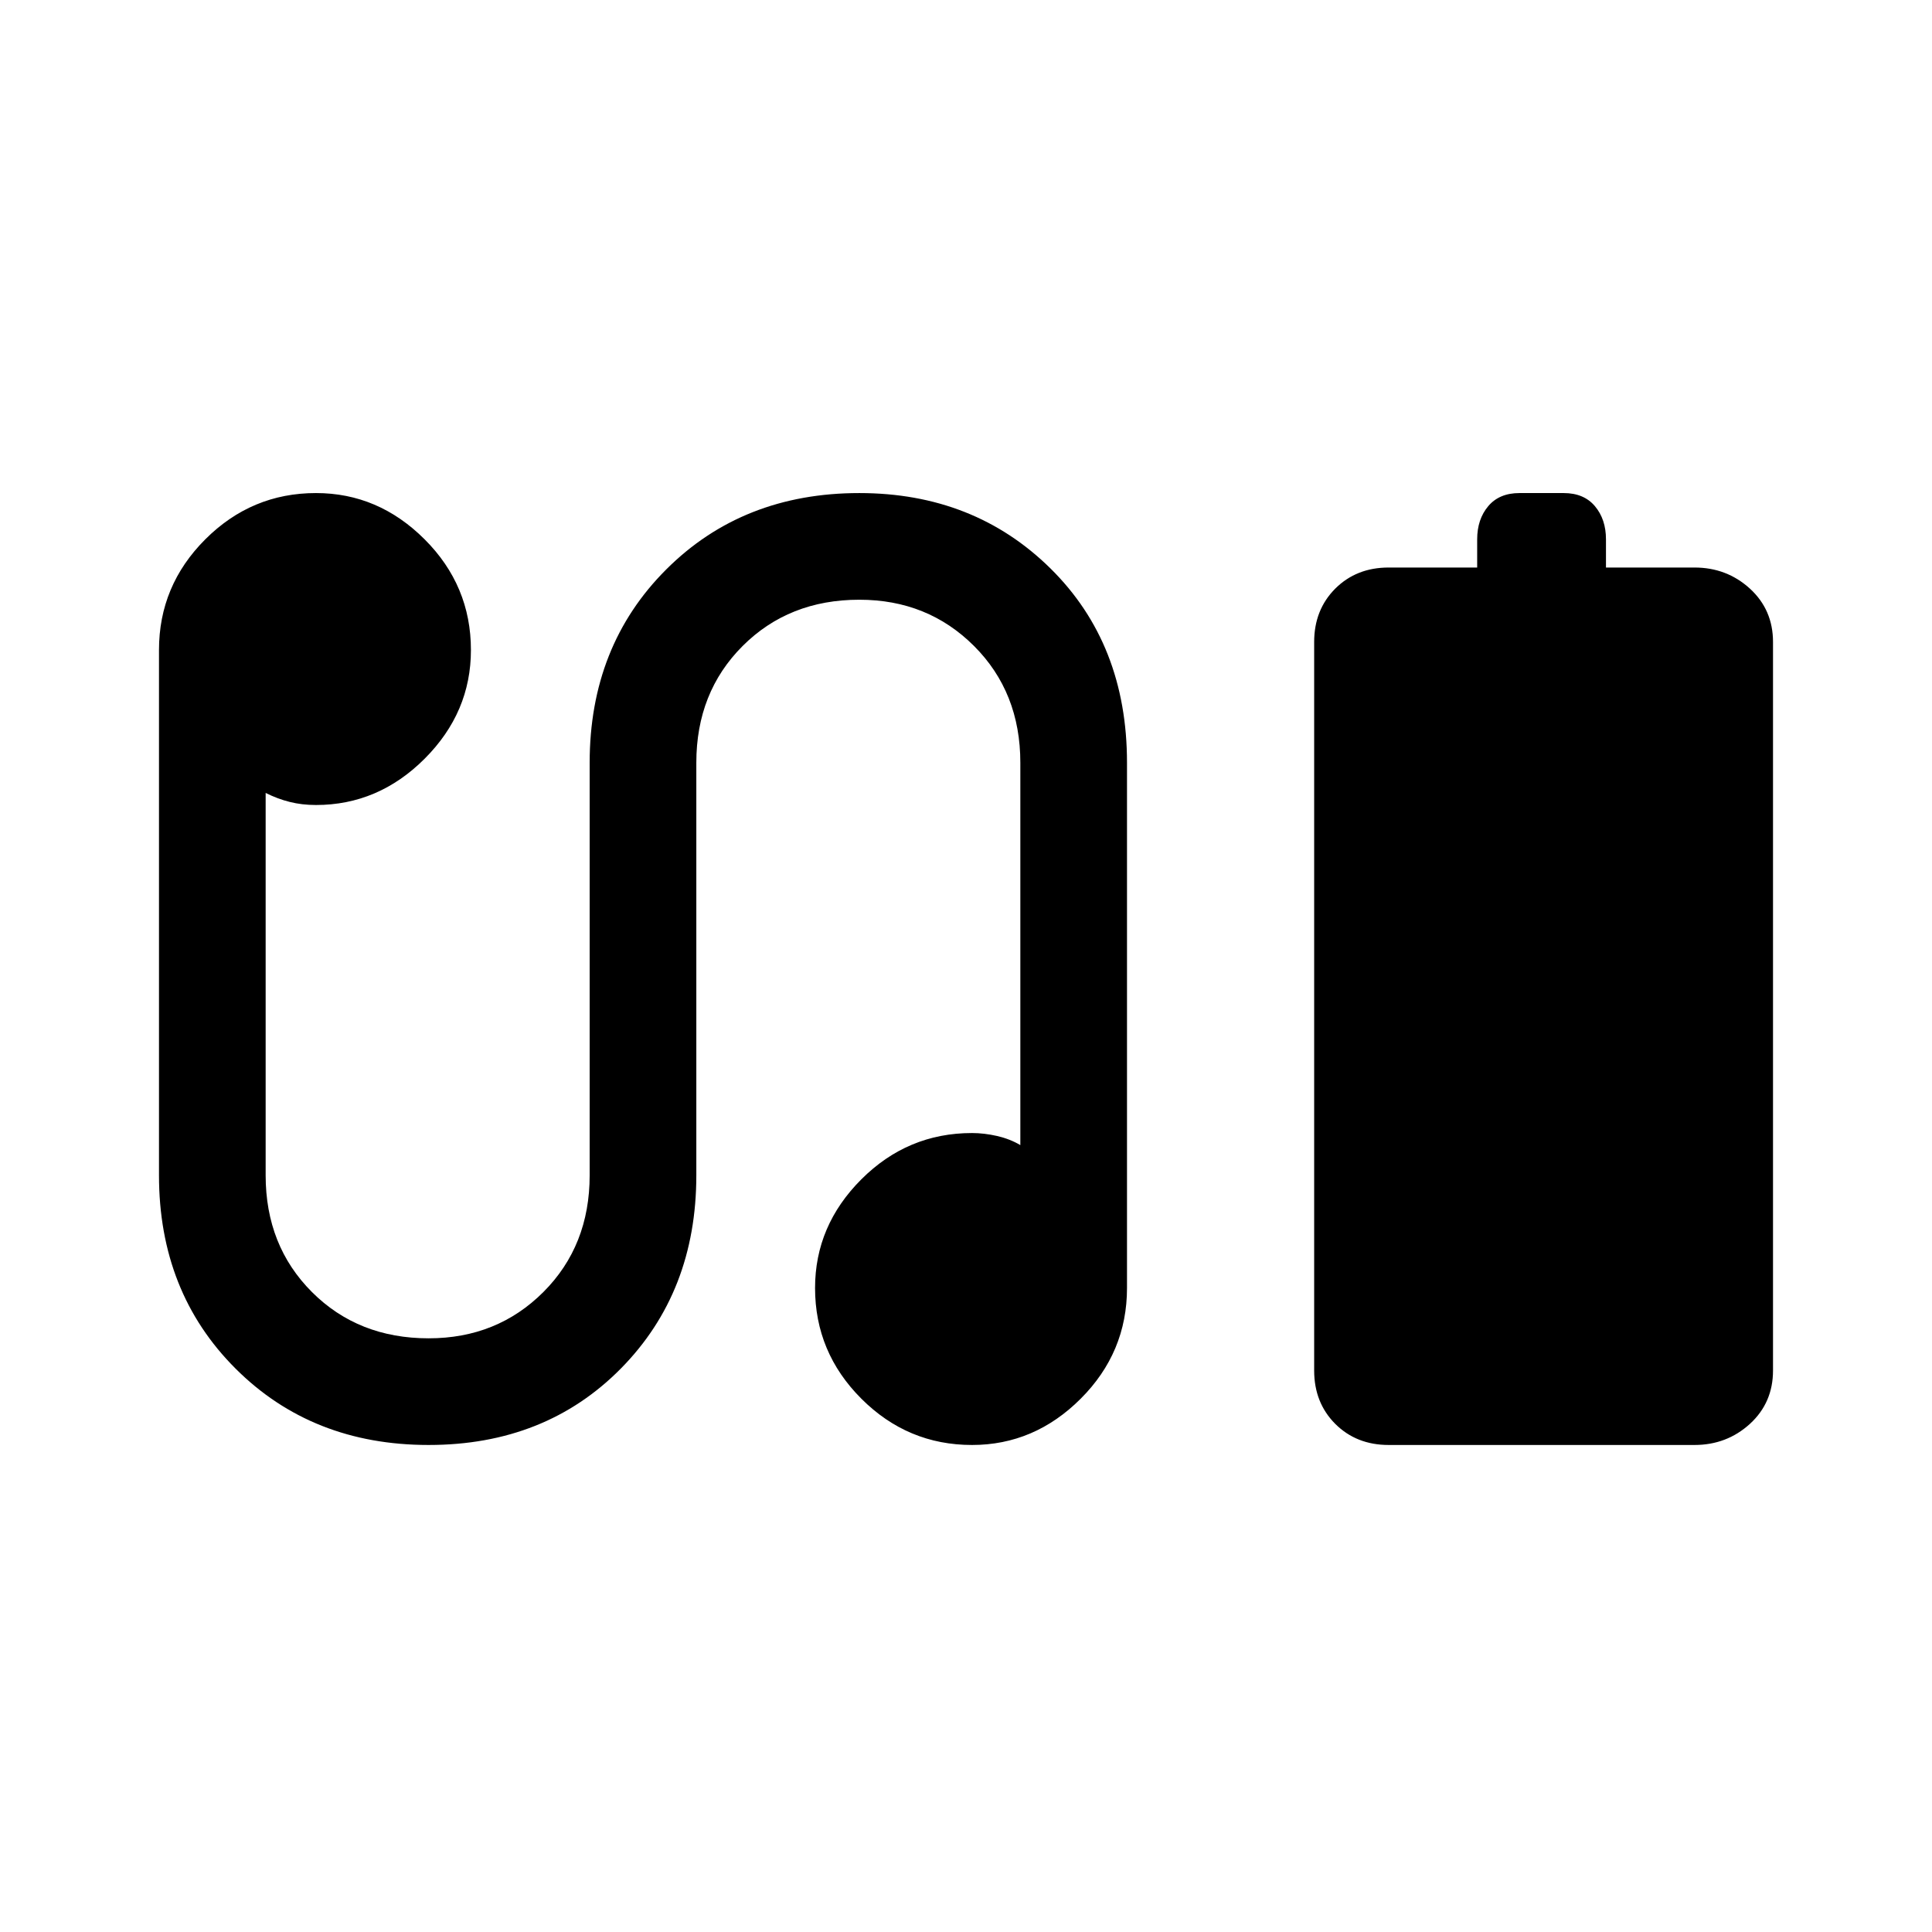 <svg xmlns="http://www.w3.org/2000/svg" height="24" width="24"><path d="M17.25 17.95q-.4 0-.663-.262-.262-.263-.262-.663v-9.05q0-.4.262-.663.263-.262.663-.262h1.1V6.7q0-.25.138-.413.137-.162.387-.162h.55q.25 0 .387.162.138.163.138.413v.35h1.1q.4 0 .688.262.287.263.287.663v9.05q0 .4-.287.663-.288.262-.688.262Zm-11.925 0q-1.45 0-2.4-.95t-.95-2.4V8.075q0-.8.575-1.375t1.375-.575q.775 0 1.35.575.575.575.575 1.375 0 .775-.575 1.35Q4.7 10 3.925 10q-.175 0-.325-.038-.15-.037-.3-.112v4.75q0 .875.575 1.45t1.45.575q.85 0 1.425-.575.575-.575.575-1.45V9.475q0-1.45.95-2.4t2.4-.95q1.425 0 2.375.937Q14 8 14 9.475V16q0 .8-.575 1.375t-1.35.575q-.8 0-1.375-.575T10.125 16q0-.775.575-1.35.575-.575 1.375-.575.15 0 .313.037.162.038.287.113v-4.75q0-.875-.575-1.45t-1.425-.575q-.875 0-1.45.575t-.575 1.45V14.6q0 1.45-.937 2.4-.938.95-2.388.95Z"/></svg>
